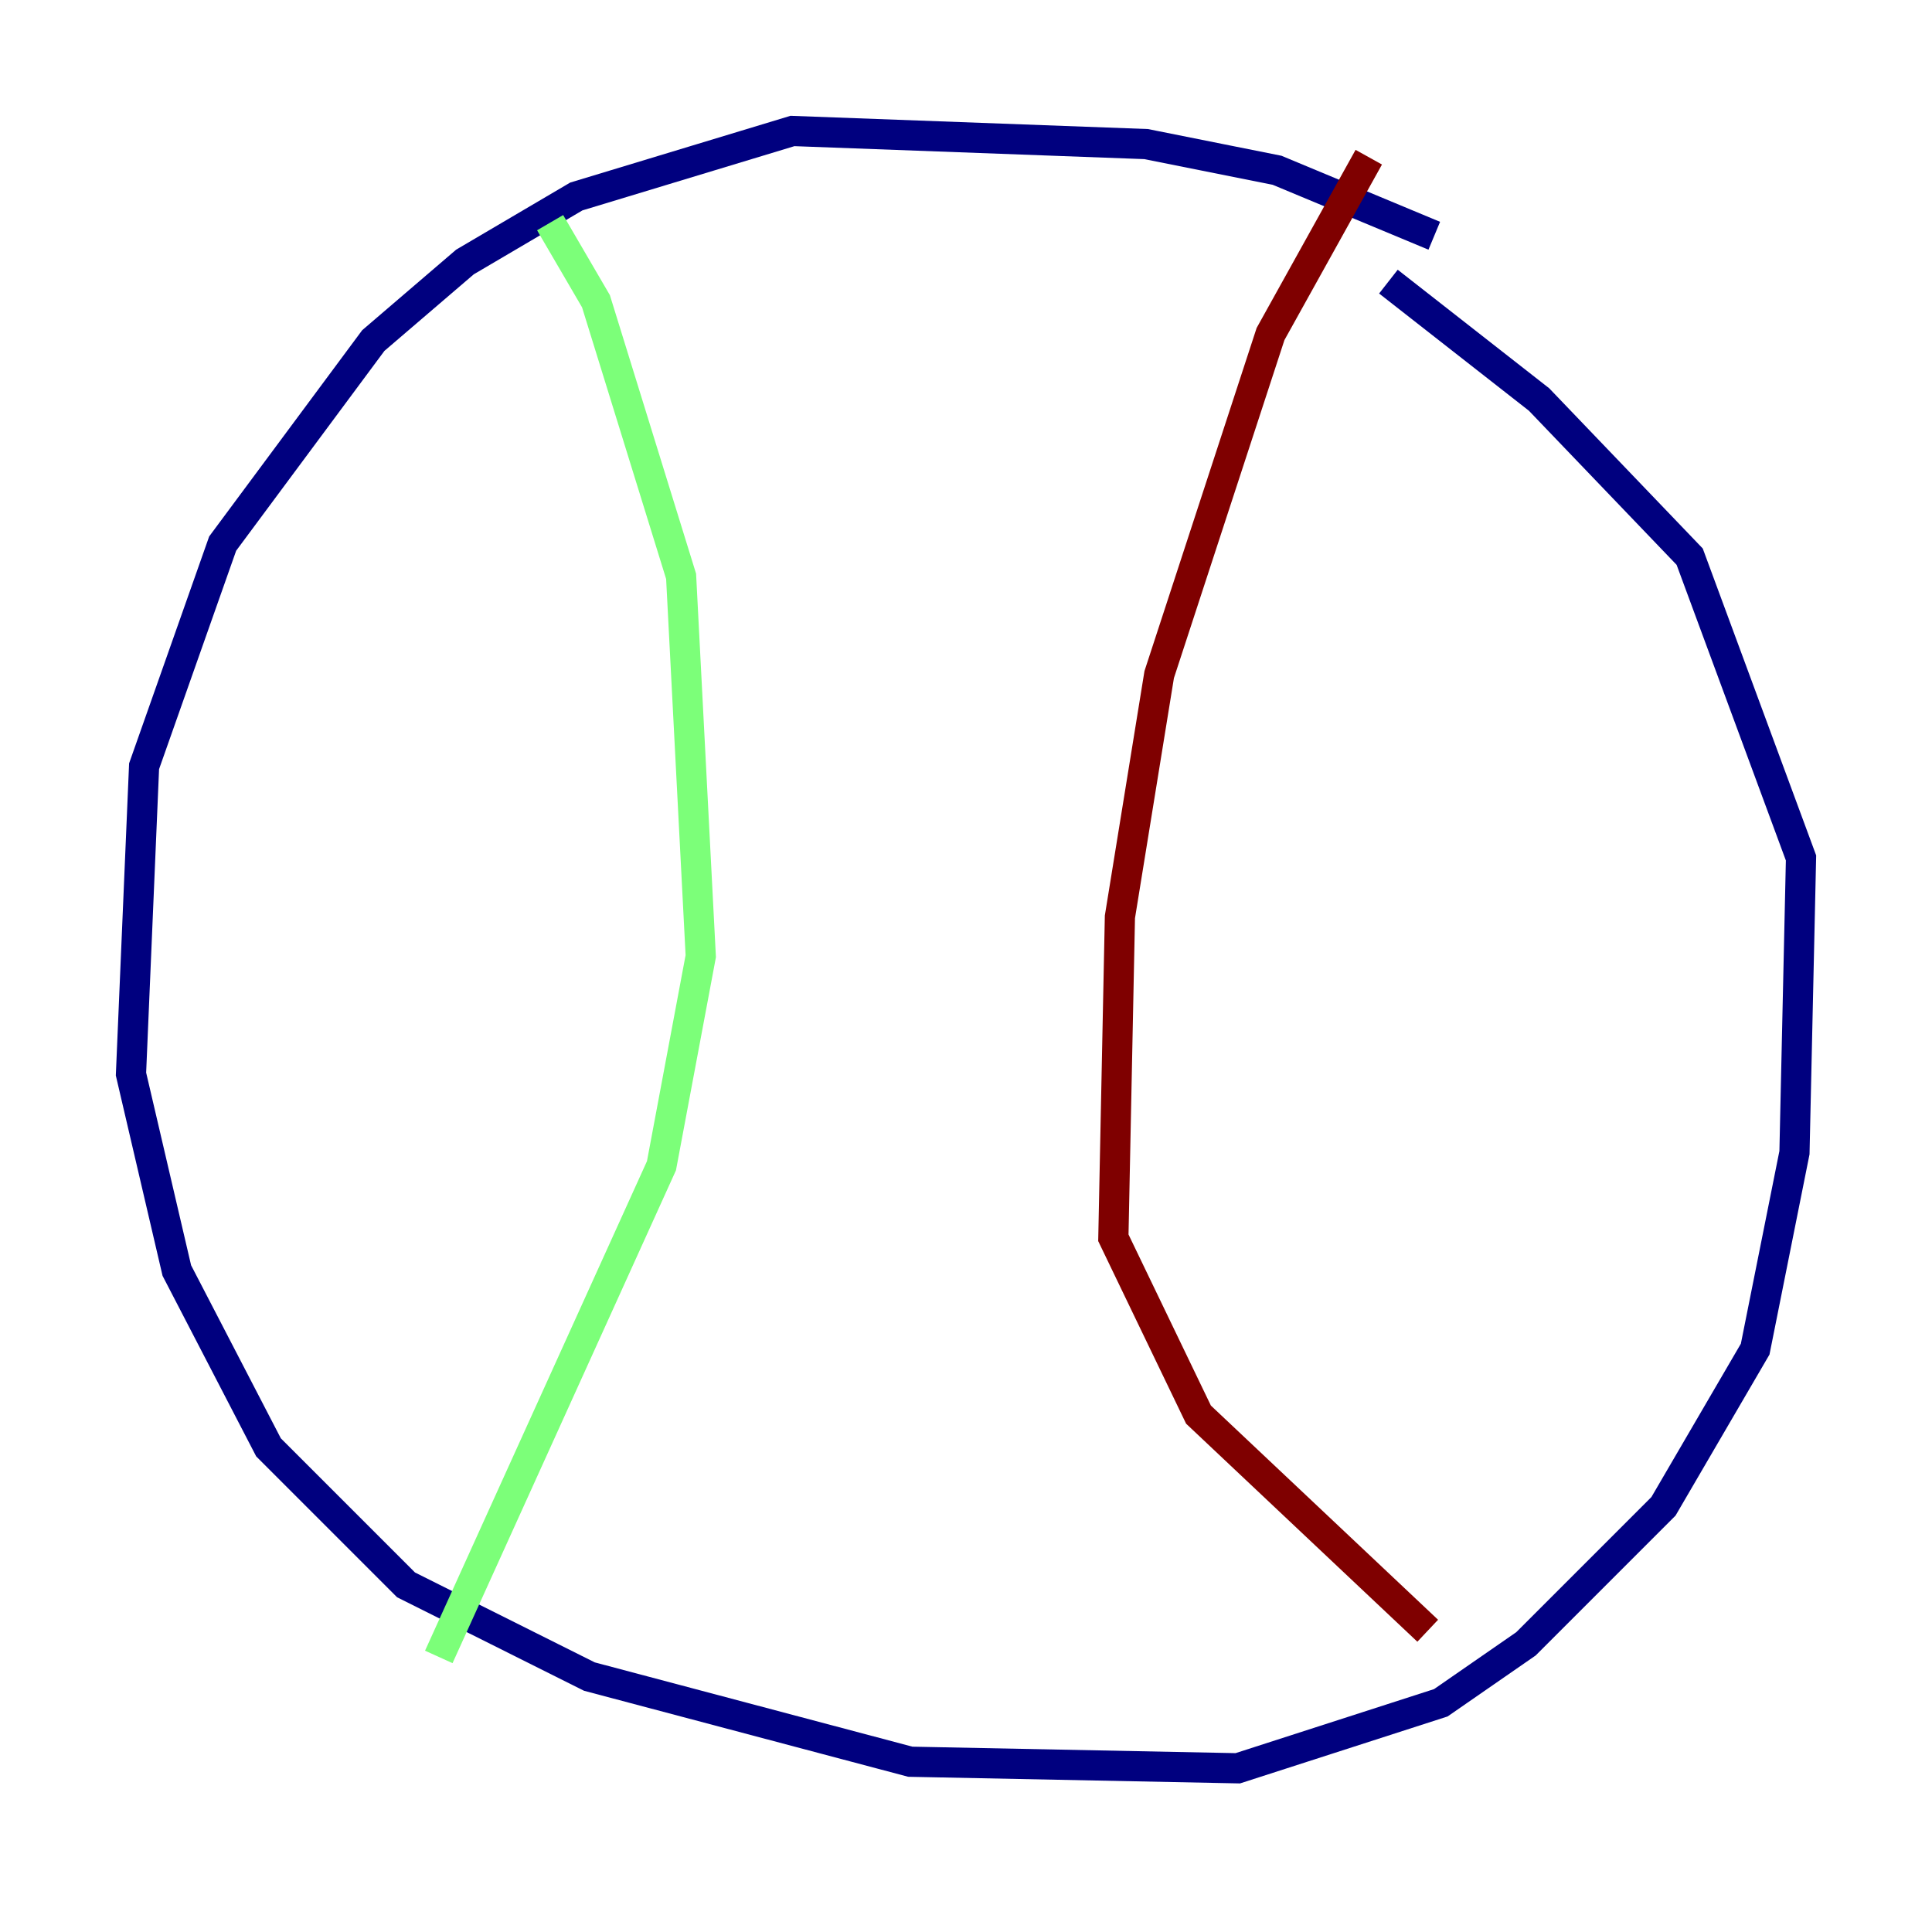 <?xml version="1.0" encoding="utf-8" ?>
<svg baseProfile="tiny" height="128" version="1.2" viewBox="0,0,128,128" width="128" xmlns="http://www.w3.org/2000/svg" xmlns:ev="http://www.w3.org/2001/xml-events" xmlns:xlink="http://www.w3.org/1999/xlink"><defs /><polyline fill="none" points="95.024,15.62 84.61,11.281 75.932,9.546 52.502,8.678 38.183,13.017 30.807,17.356 24.732,22.563 14.752,36.014 9.546,50.766 8.678,71.159 11.715,84.176 17.79,95.891 26.902,105.003 39.051,111.078 60.312,116.719 82.007,117.153 95.458,112.814 101.098,108.909 110.21,99.797 116.285,89.383 118.888,76.366 119.322,56.841 111.946,36.881 101.966,26.468 91.986,18.658" stroke="#00007f" stroke-width="2" /><polyline fill="none" points="36.447,14.752 39.485,19.959 45.125,38.183 46.427,63.349 43.824,77.234 29.071,109.776" stroke="#7cff79" stroke-width="2" /><polyline fill="none" points="90.685,10.414 84.176,22.129 76.8,44.691 74.197,60.746 73.763,82.007 79.403,93.722 94.59,108.041" stroke="#7f0000" stroke-width="2" /></svg>
